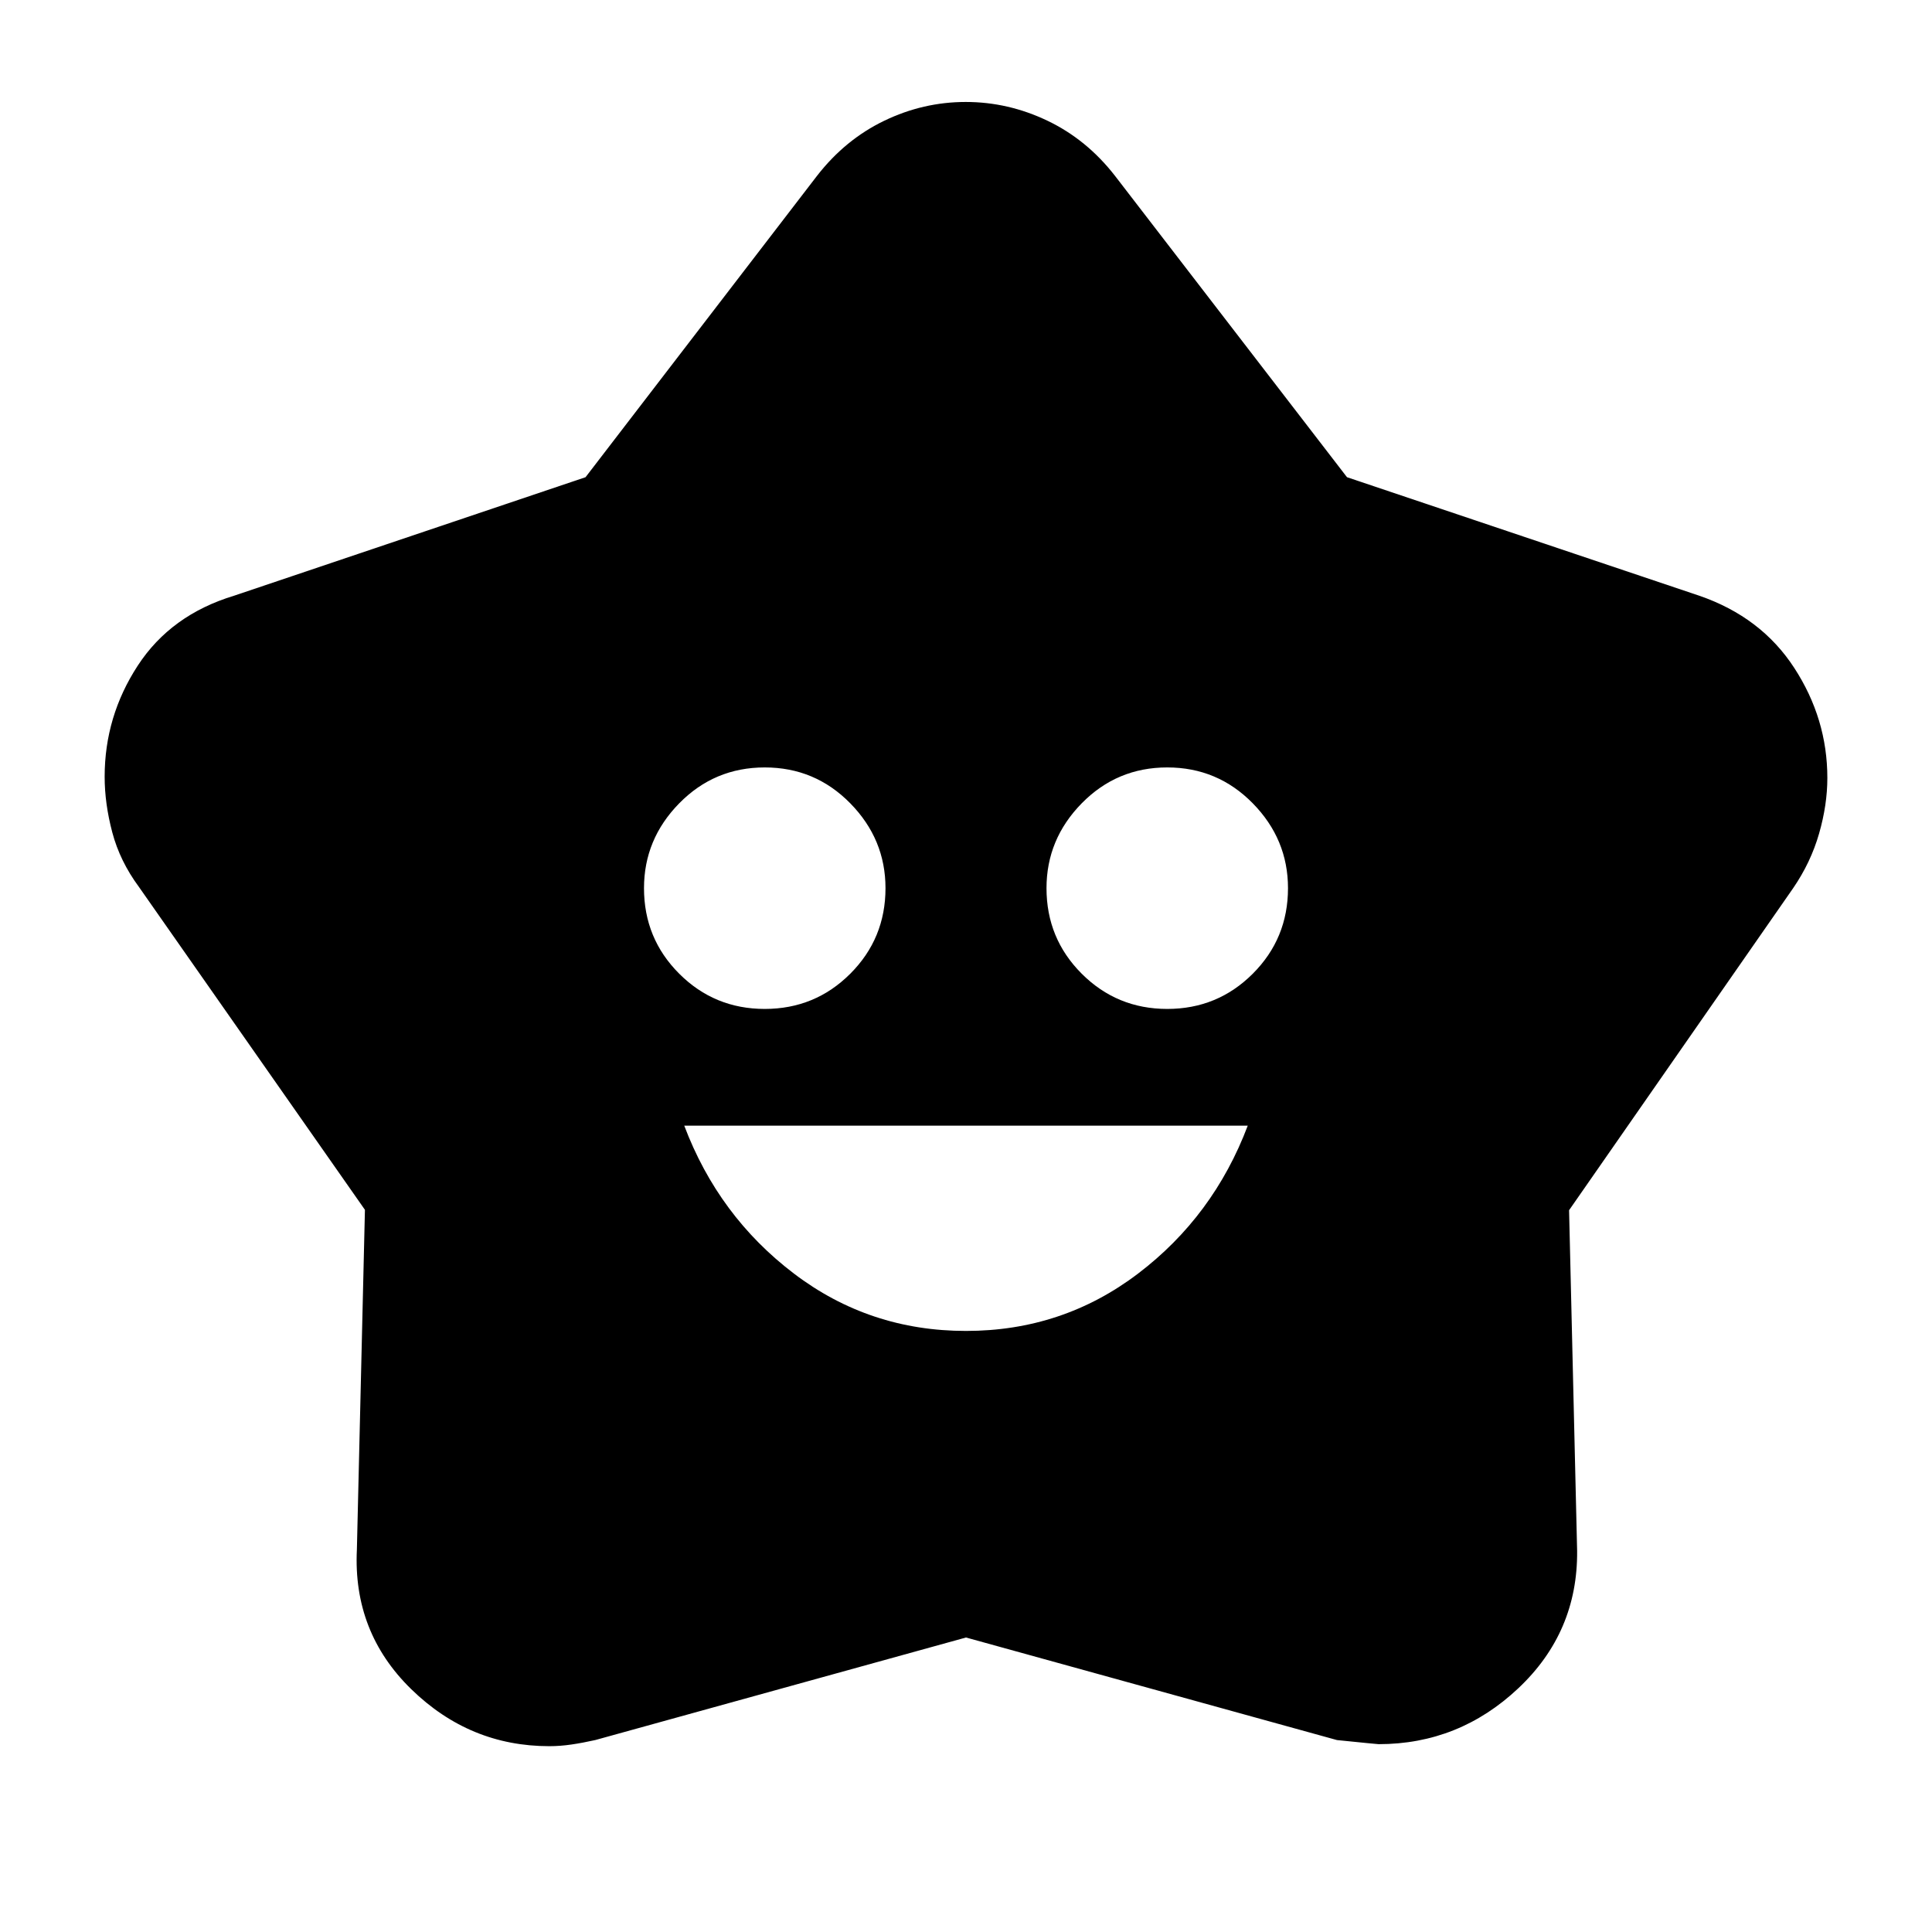 <svg xmlns="http://www.w3.org/2000/svg" height="40" viewBox="0 -960 960 960" width="40"><path d="M480-298.667q48 0 85.5-28.5t54.5-73.5H340q17 45 54.5 73.5t85.5 28.5Zm-100-160q25 0 42.5-17.5t17.5-42.5q0-24.333-17.5-42.166-17.5-17.834-42.5-17.834t-42.5 17.834Q320-543 320-518.667q0 25 17.5 42.5t42.5 17.5Zm200 0q25 0 42.5-17.5t17.5-42.5q0-24.333-17.5-42.166-17.5-17.834-42.5-17.834t-42.5 17.834Q520-543 520-518.667q0 25 17.5 42.5t42.5 17.5ZM290.955-722.881 406-872.667q14-18 33.37-27.333 19.369-9.333 40.5-9.333 21.13 0 40.63 9.333 19.5 9.333 33.5 27.333l115.31 149.786L844.333-664q30.762 10.582 47.214 35.865Q908-602.852 908-573.444q0 13.352-4.122 27.678-4.123 14.327-12.878 27.099L779.666-358.65l4 169.317q.334 40.345-29.166 68.172-29.5 27.828-69.48 27.828-.687 0-20.687-2.038L480-146.334l-184.189 50.95q-6.144 1.384-11.818 2.217-5.673.834-11.041.834-39.552 0-68.585-28.302-29.033-28.301-27.033-69.365l4-168.844L69-519.334q-9.422-12.761-13.21-27.077Q52-560.726 52-574.042q0-29.978 16.446-55.205Q84.89-654.474 116.333-664l174.622-58.881Z"/></svg>